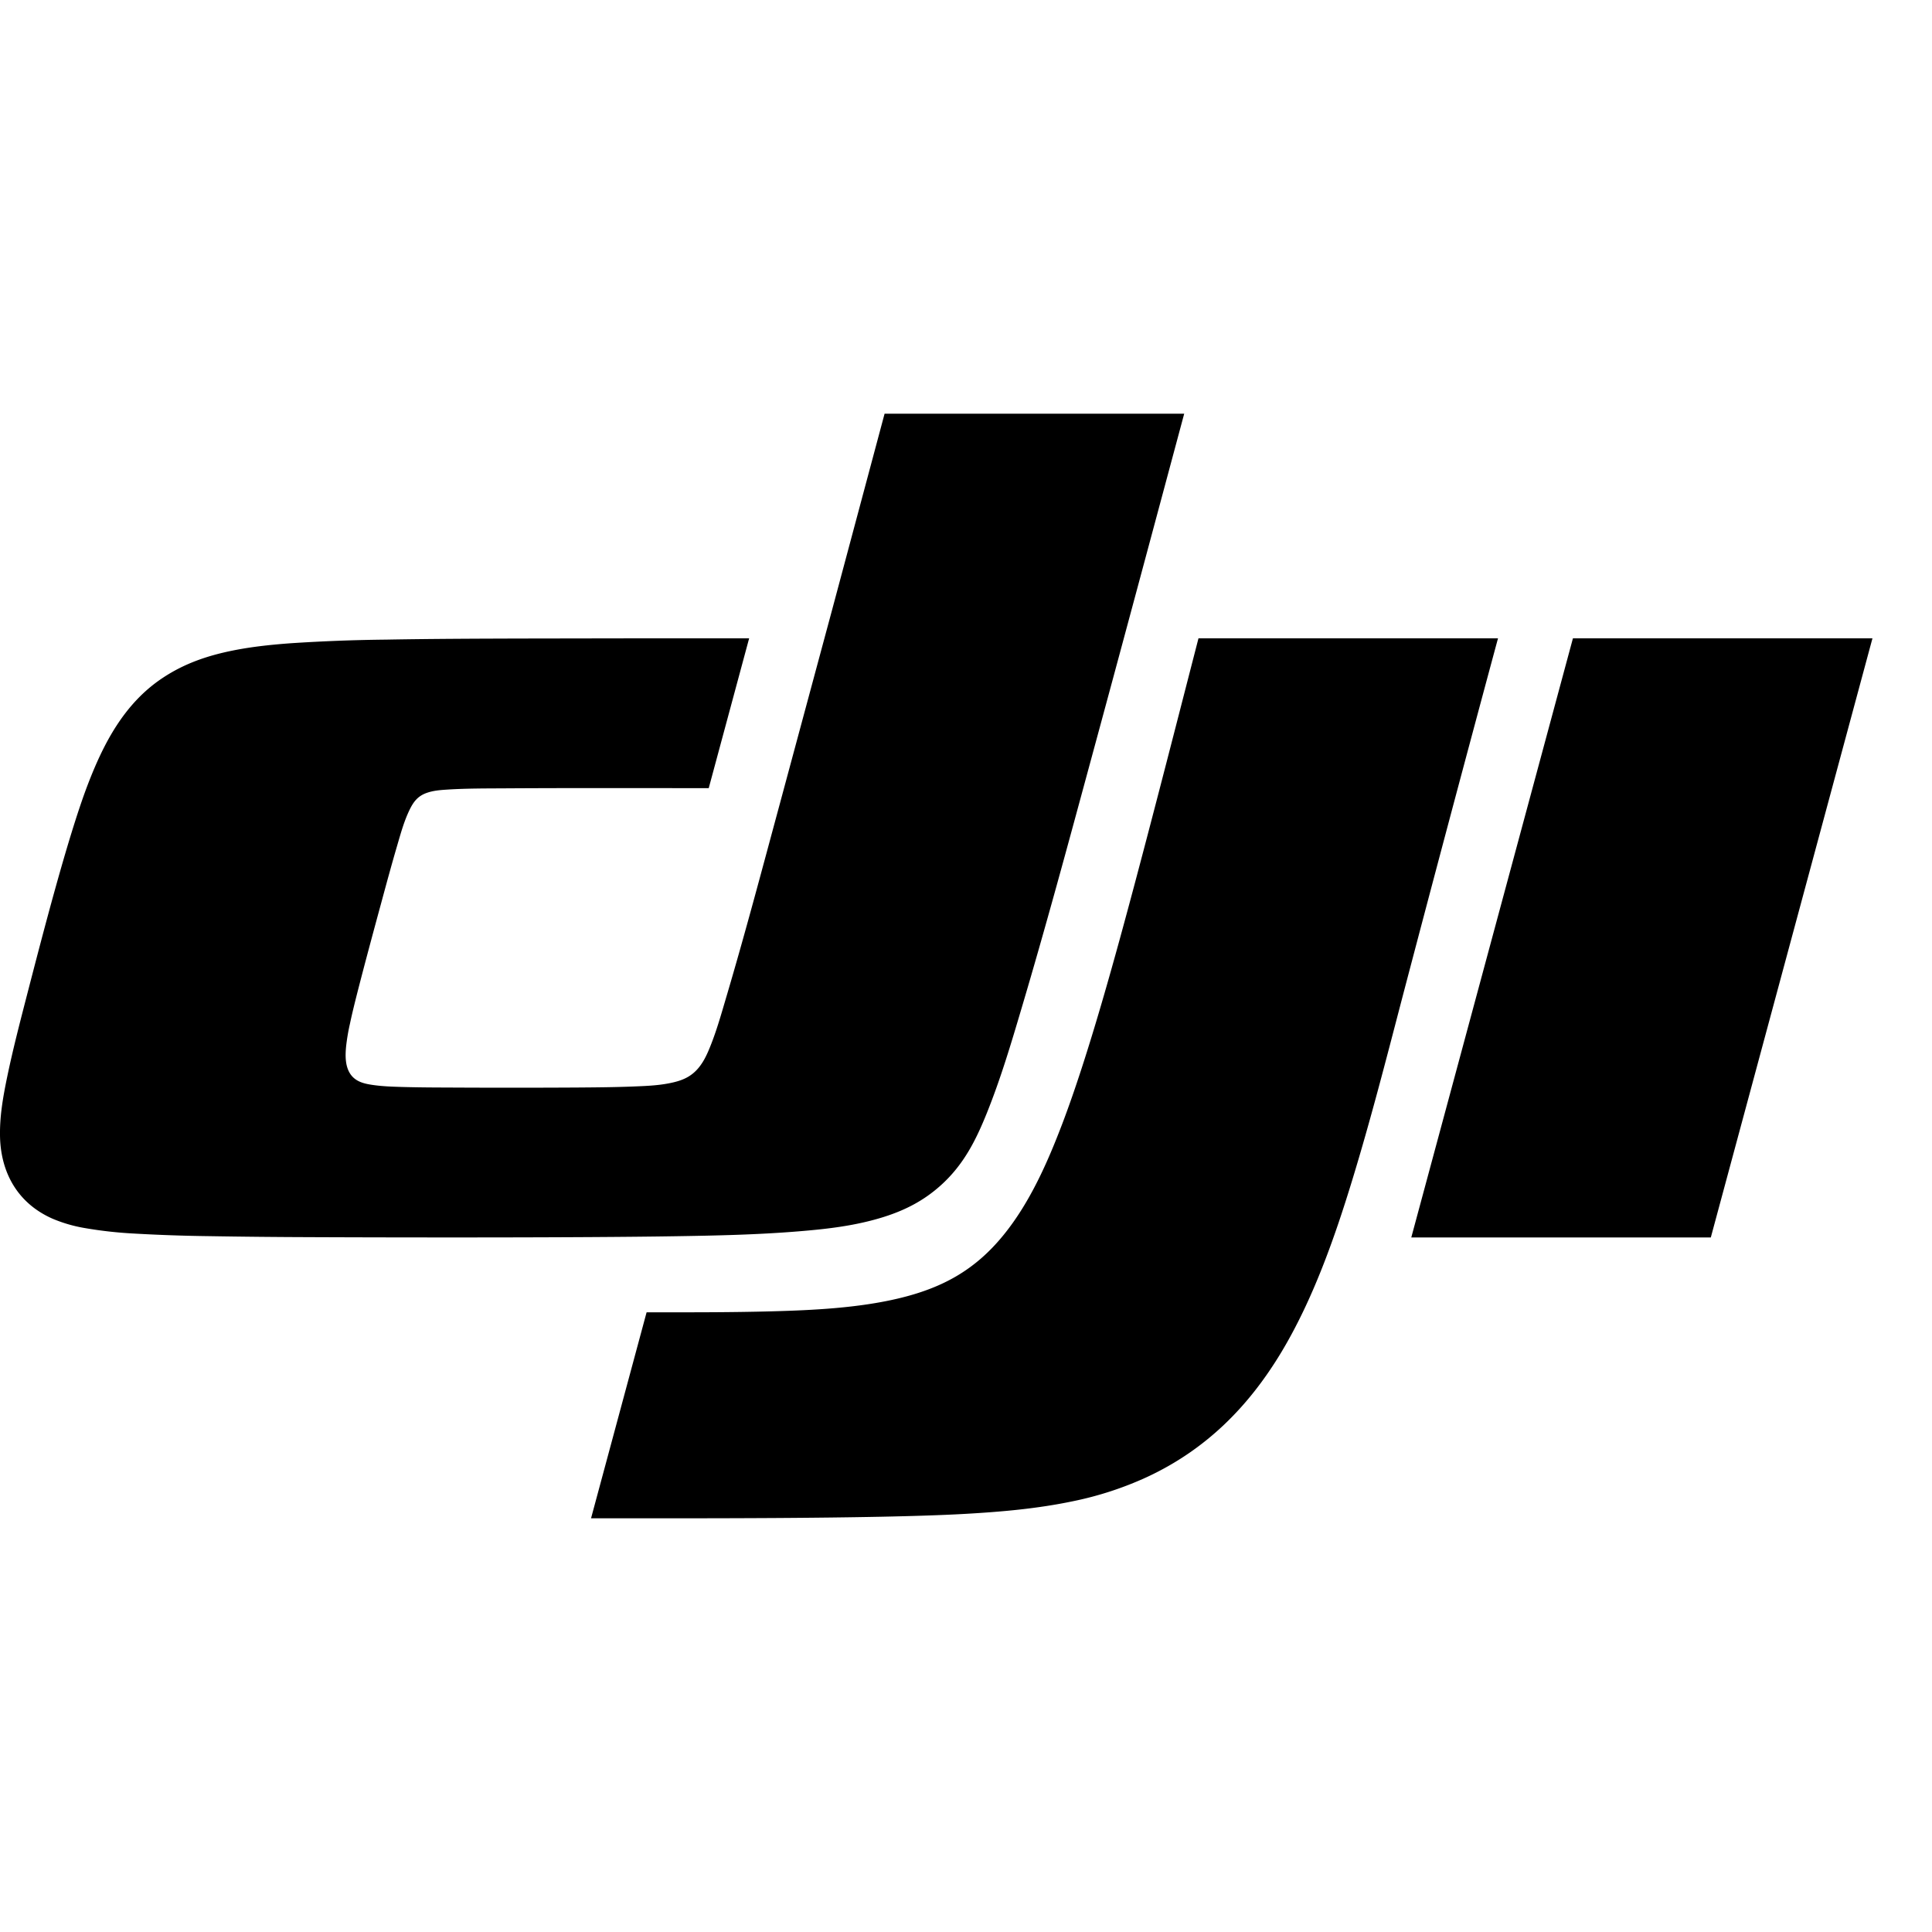 <svg t="1715234299573" class="icon" viewBox="0 0 1791 1024" version="1.1" xmlns="http://www.w3.org/2000/svg" p-id="5792" width="200" height="200"><path d="M1388.675 208.25a51850.029 51850.029 0 0 0-89.171 334.796c-14.592 55.892-28.97 111.783-45.823 166.993-16.384 53.716-36.479 111.015-65.747 159.782-30.591 50.9-70.142 90.621-124.924 116.05a314.018 314.018 0 0 1-67.838 22.186c-33.407 7.04-66.985 9.941-100.904 11.861-84.051 4.736-262.35 4.053-346.358 4.053l51.497-190.928c38.996 0 77.992 0.128 116.946-0.939 37.631-1.024 79.016-3.072 116.05-11.818 40.617-9.6 71.251-26.026 98.045-59.092 24.405-30.036 40.831-67.582 54.313-102.952 24.575-64.595 49.705-157.137 67.454-223.652 20.053-75.347 39.338-150.865 58.793-226.34z m347.126 0l-149.841 555.376h-277.667l149.841-555.376h277.667zM820.072 0h277.709c-29.098 108.37-58.153 216.826-87.592 325.111-20.479 75.518-40.873 150.993-63.145 225.956-9.685 32.682-19.37 65.278-32.127 97.021-10.24 25.471-21.631 48.212-42.793 67.241-15.786 14.208-32.98 23.039-53.033 29.354-25.813 8.106-51.881 11.093-78.504 13.269-38.314 3.157-76.67 3.968-115.069 4.565-88.317 1.408-248.612 1.237-336.886 0.853a6921.188 6921.188 0 0 1-95.187-0.939 1549.395 1549.395 0 0 1-68.947-2.389 384.672 384.672 0 0 1-45.695-5.077 133.884 133.884 0 0 1-29.866-8.618c-31.743-13.866-47.913-41.641-48.895-75.432-0.512-19.327 2.816-37.759 6.698-56.489 5.504-26.453 12.373-52.606 19.114-78.76 12.97-50.004 36.692-142.247 55.124-190.8 14.506-38.015 33.578-75.902 69.886-99.965 20.309-13.482 41.641-20.65 65.15-25.386 17.493-3.499 34.986-5.333 52.649-6.656a1576.488 1576.488 0 0 1 88.957-3.413c42.153-0.768 84.307-0.896 126.46-1.024l105.213-0.171h105.17l-37.46 138.876c-62.505 0-125.01-0.213-187.515 0.171-18.261 0.128-36.479 0-54.697 1.152-6.485 0.427-12.8 0.853-19.071 3.029-8.234 2.859-12.288 8.064-15.914 15.488-5.291 10.837-8.362 22.314-11.733 33.791-5.12 17.493-9.898 35.114-14.677 52.777-7.381 27.135-14.72 54.313-21.717 81.534-2.56 10.112-5.12 20.223-7.253 30.378a184.827 184.827 0 0 0-3.627 21.546c-0.725 7.978-0.939 17.535 3.84 24.917 4.949 7.509 13.226 9.258 20.949 10.368 8.746 1.28 17.493 1.579 26.282 1.835 14.421 0.427 28.799 0.512 43.177 0.555 39.38 0.213 78.76 0.213 118.141 0 18.133-0.128 36.266-0.256 54.398-0.981 12.458-0.512 24.789-0.939 37.119-3.925 9.344-2.261 16.64-5.803 22.954-13.44 4.267-5.205 7.082-10.922 9.642-17.024 6.314-15.104 10.752-30.719 15.36-46.377 17.791-59.945 33.748-120.317 50.089-180.688l48.809-181.072L820.03 0h277.709z" p-id="5793"></path></svg>